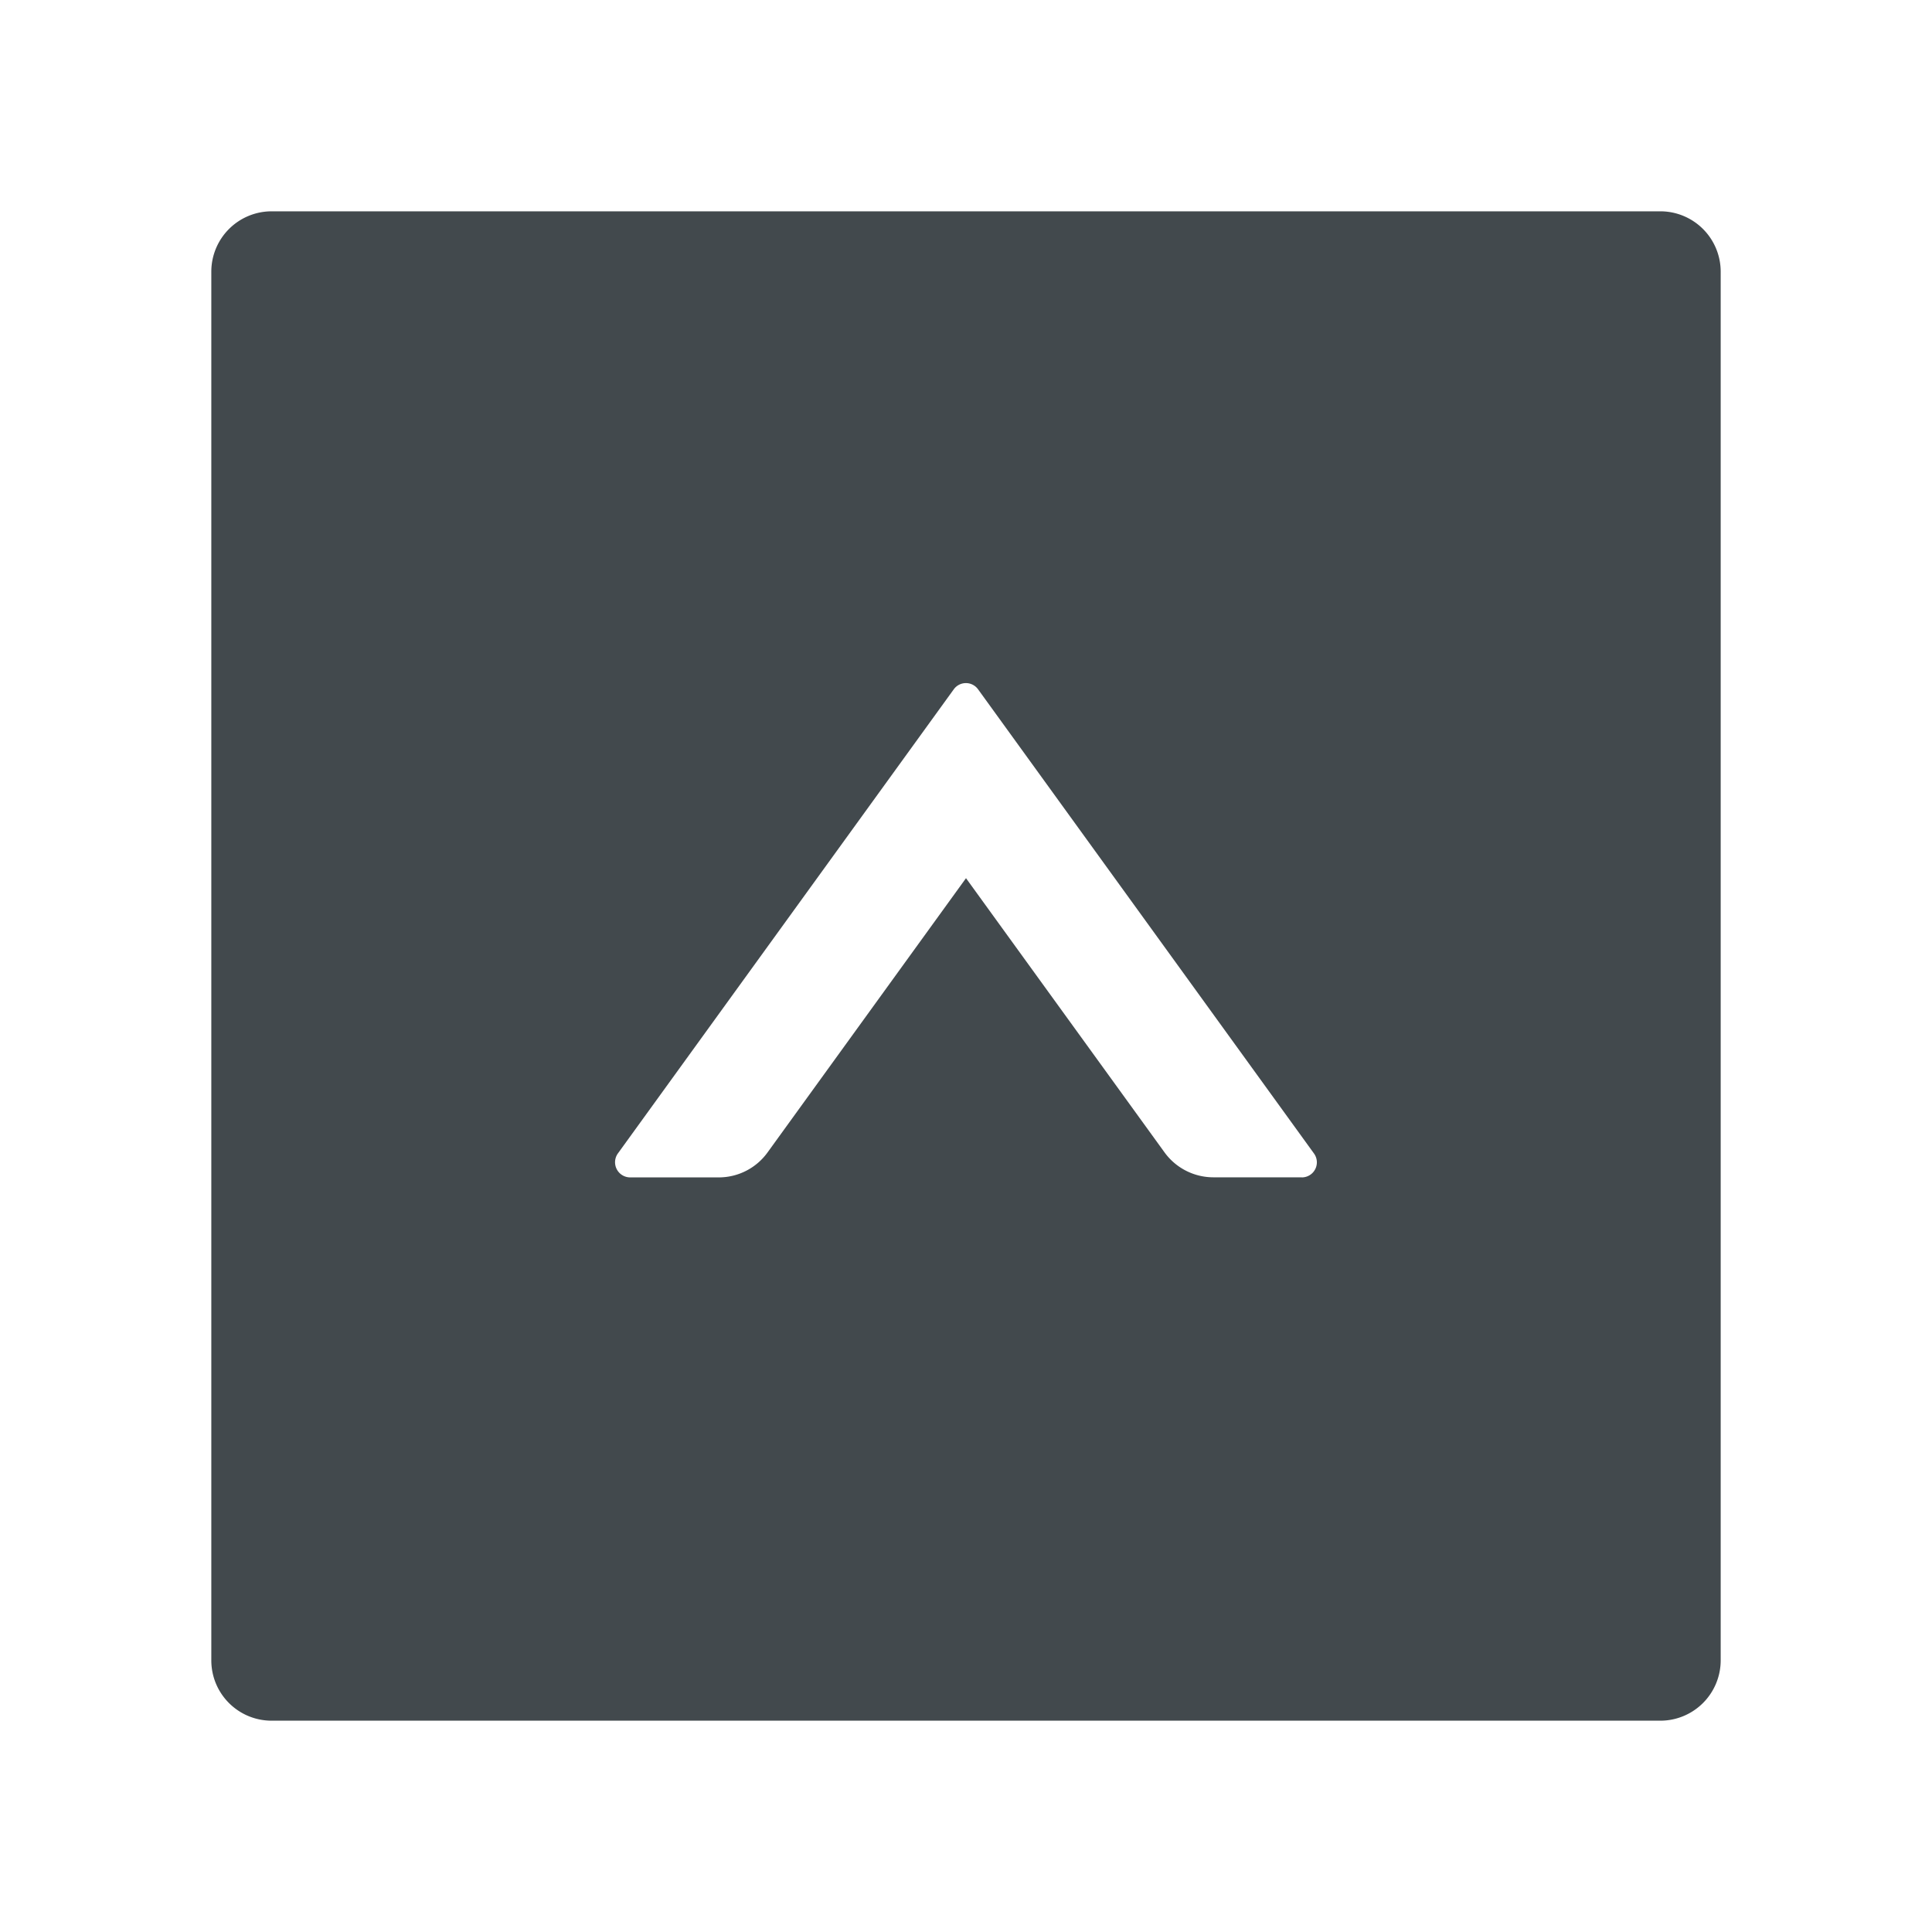 <svg width="24" height="24" fill="none" xmlns="http://www.w3.org/2000/svg">
    <path d="M20.625 2.625H3.375a.75.75 0 0 0-.75.75v17.25c0 .415.335.75.75.75h17.25a.75.75 0 0 0 .75-.75V3.375a.75.75 0 0 0-.75-.75Zm-4.453 12h-1.1a.75.75 0 0 1-.606-.31L12 10.909l-2.466 3.408a.747.747 0 0 1-.607.309H7.828a.188.188 0 0 1-.152-.298l4.172-5.765a.186.186 0 0 1 .302 0l4.172 5.765a.187.187 0 0 1-.15.298Z" fill="#42494D"/>
</svg>

